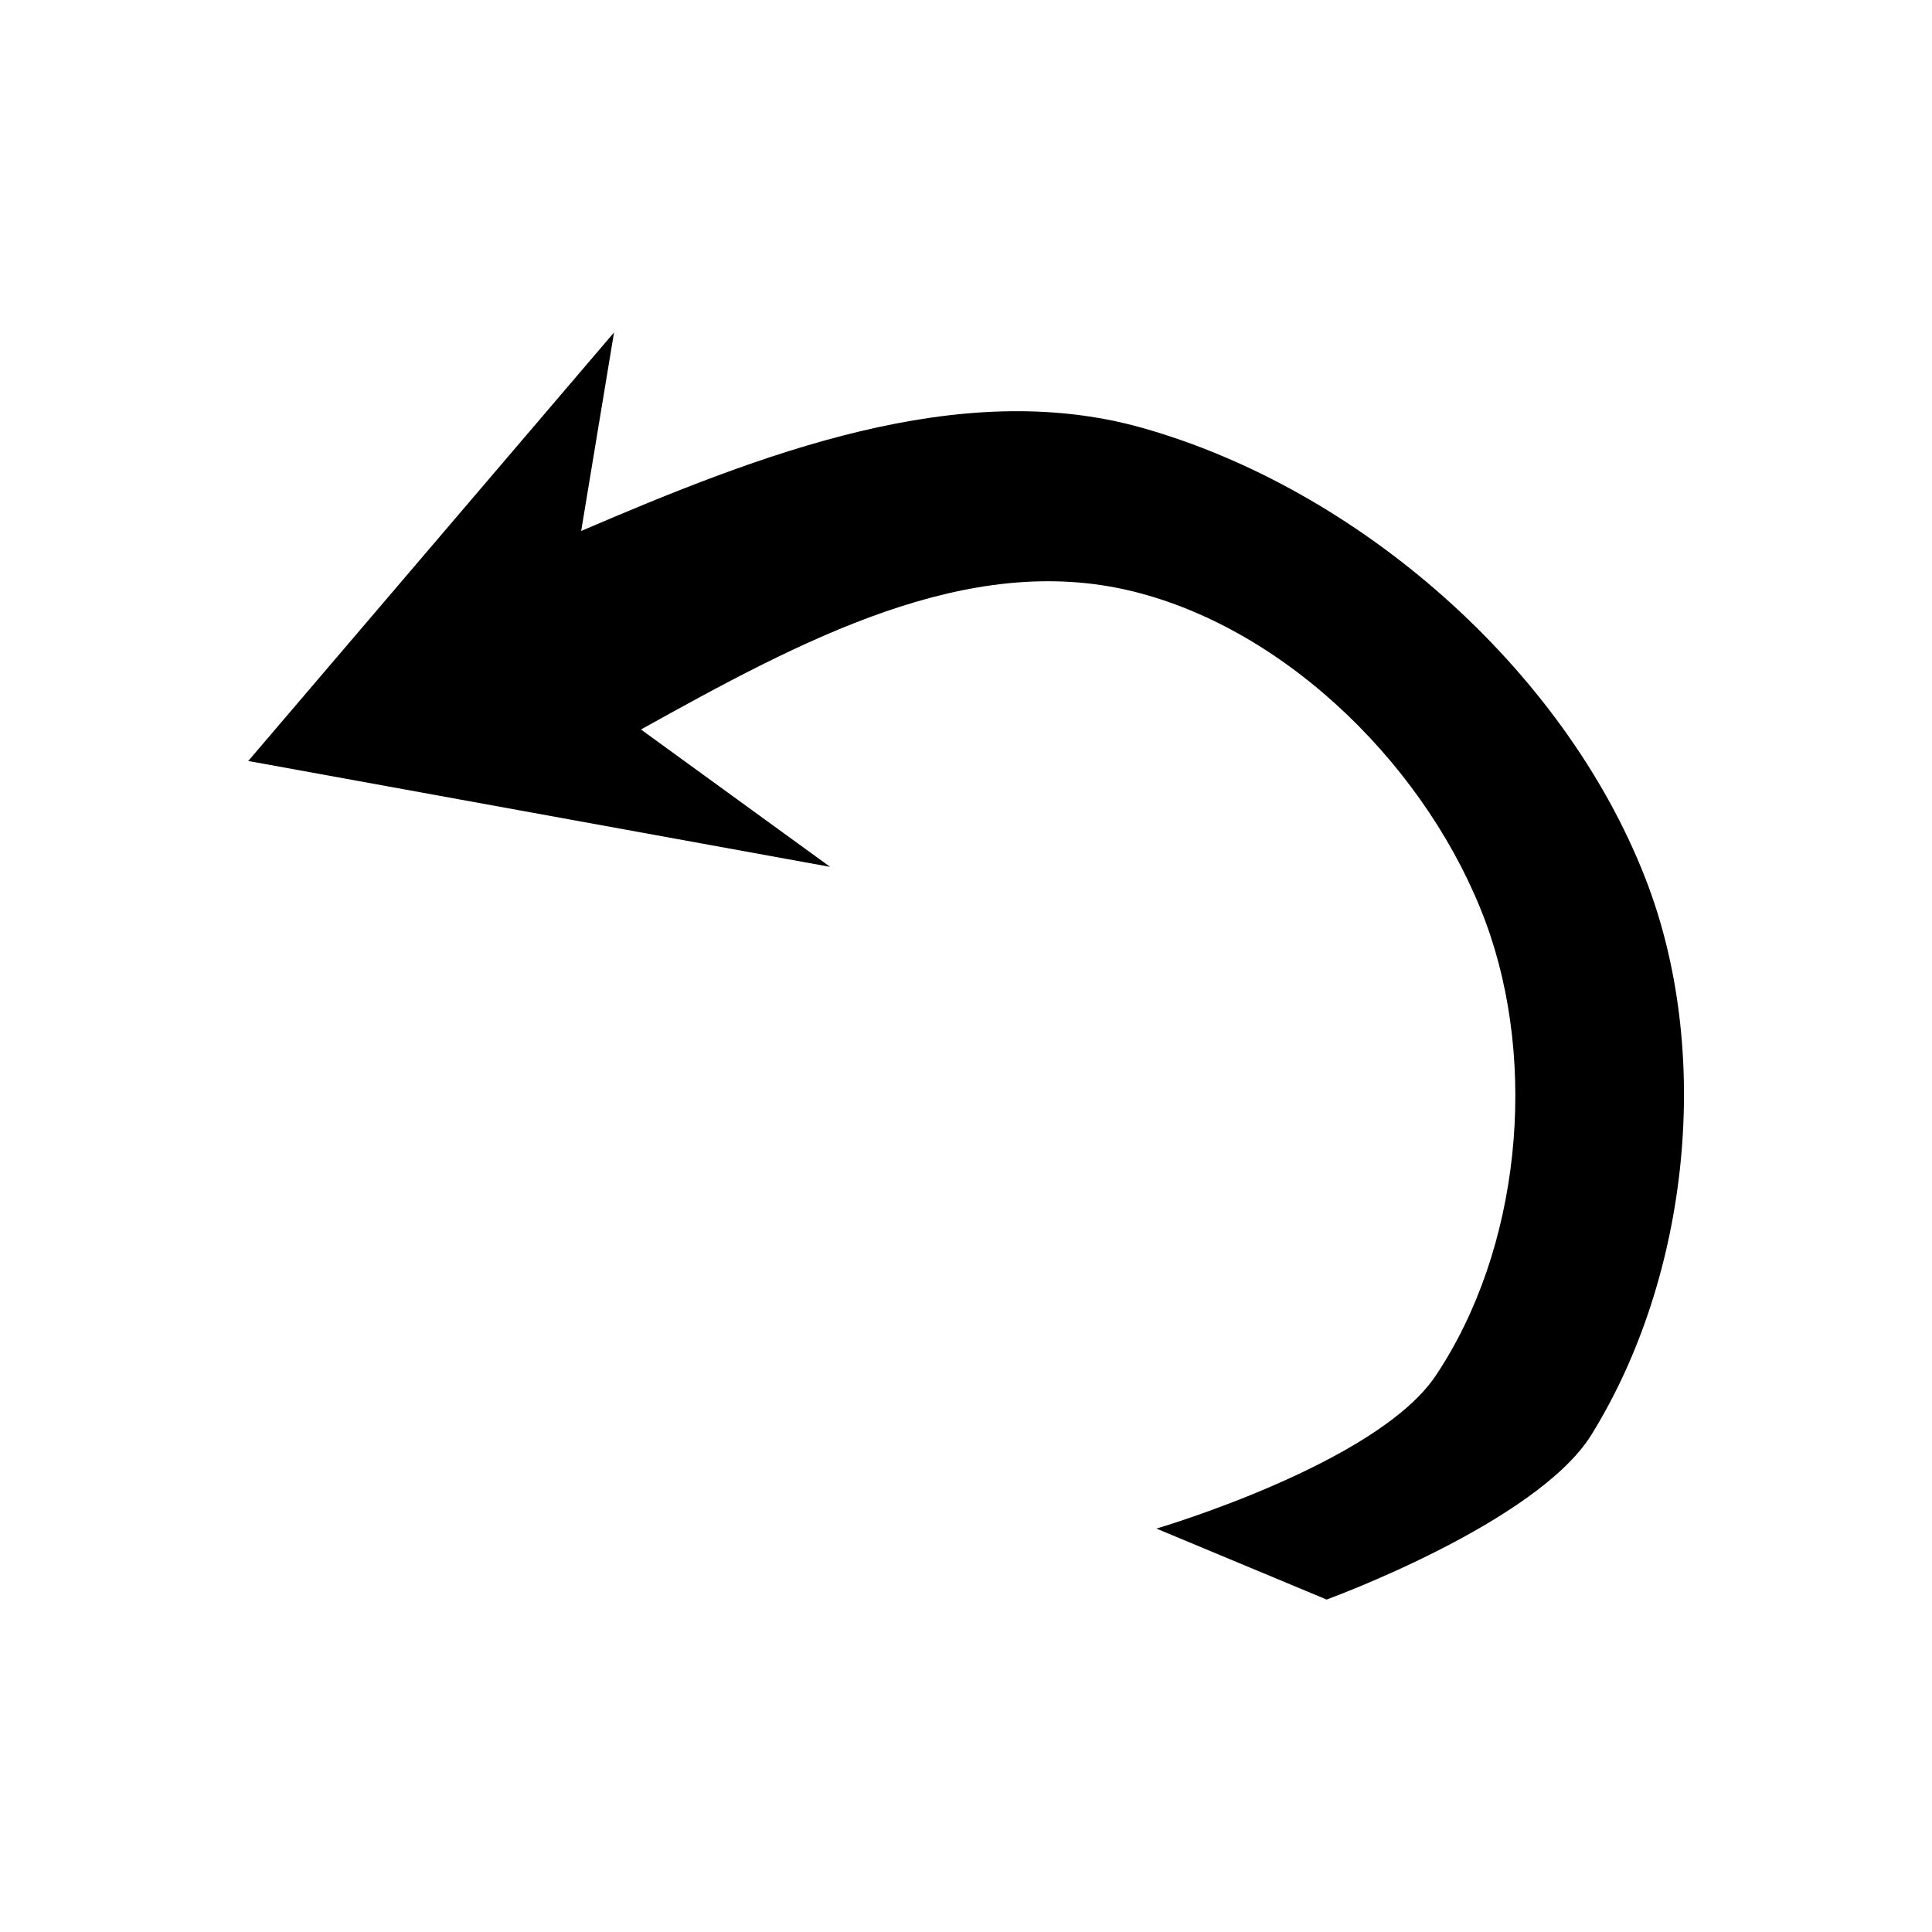 <?xml version="1.0" encoding="UTF-8" standalone="no"?>
<!-- Created with Inkscape (http://www.inkscape.org/) -->

<svg
   width="32"
   height="32"
   viewBox="0 0 8.467 8.467"
   version="1.1"
   id="svg5"
   xml:space="preserve"
   xmlns="http://www.w3.org/2000/svg"
   xmlns:svg="http://www.w3.org/2000/svg"><defs
     id="defs2" /><g
     id="layer1"
     transform="translate(-136.2)"><path
       id="rect250679"
       style="stroke-width:0.265;stroke-linejoin:bevel;stop-color:#000000"
       d="m 138.891,1.457 -0.144,0.87 c 0.784,-0.336 1.654,-0.677 2.455,-0.453 0.95,0.267 1.849,1.054 2.208,1.973 0.298,0.761 0.195,1.745 -0.235,2.44 -0.24,0.388 -1.161,0.723 -1.161,0.723 l -0.746,-0.311 c 0,0 0.965,-0.283 1.224,-0.67 0.37,-0.553 0.45,-1.36 0.22,-1.985 -0.245,-0.664 -0.862,-1.285 -1.55,-1.453 -0.724,-0.177 -1.451,0.216 -2.153,0.606 l 0.829,0.602 -2.55,-0.464 z" /></g></svg>
